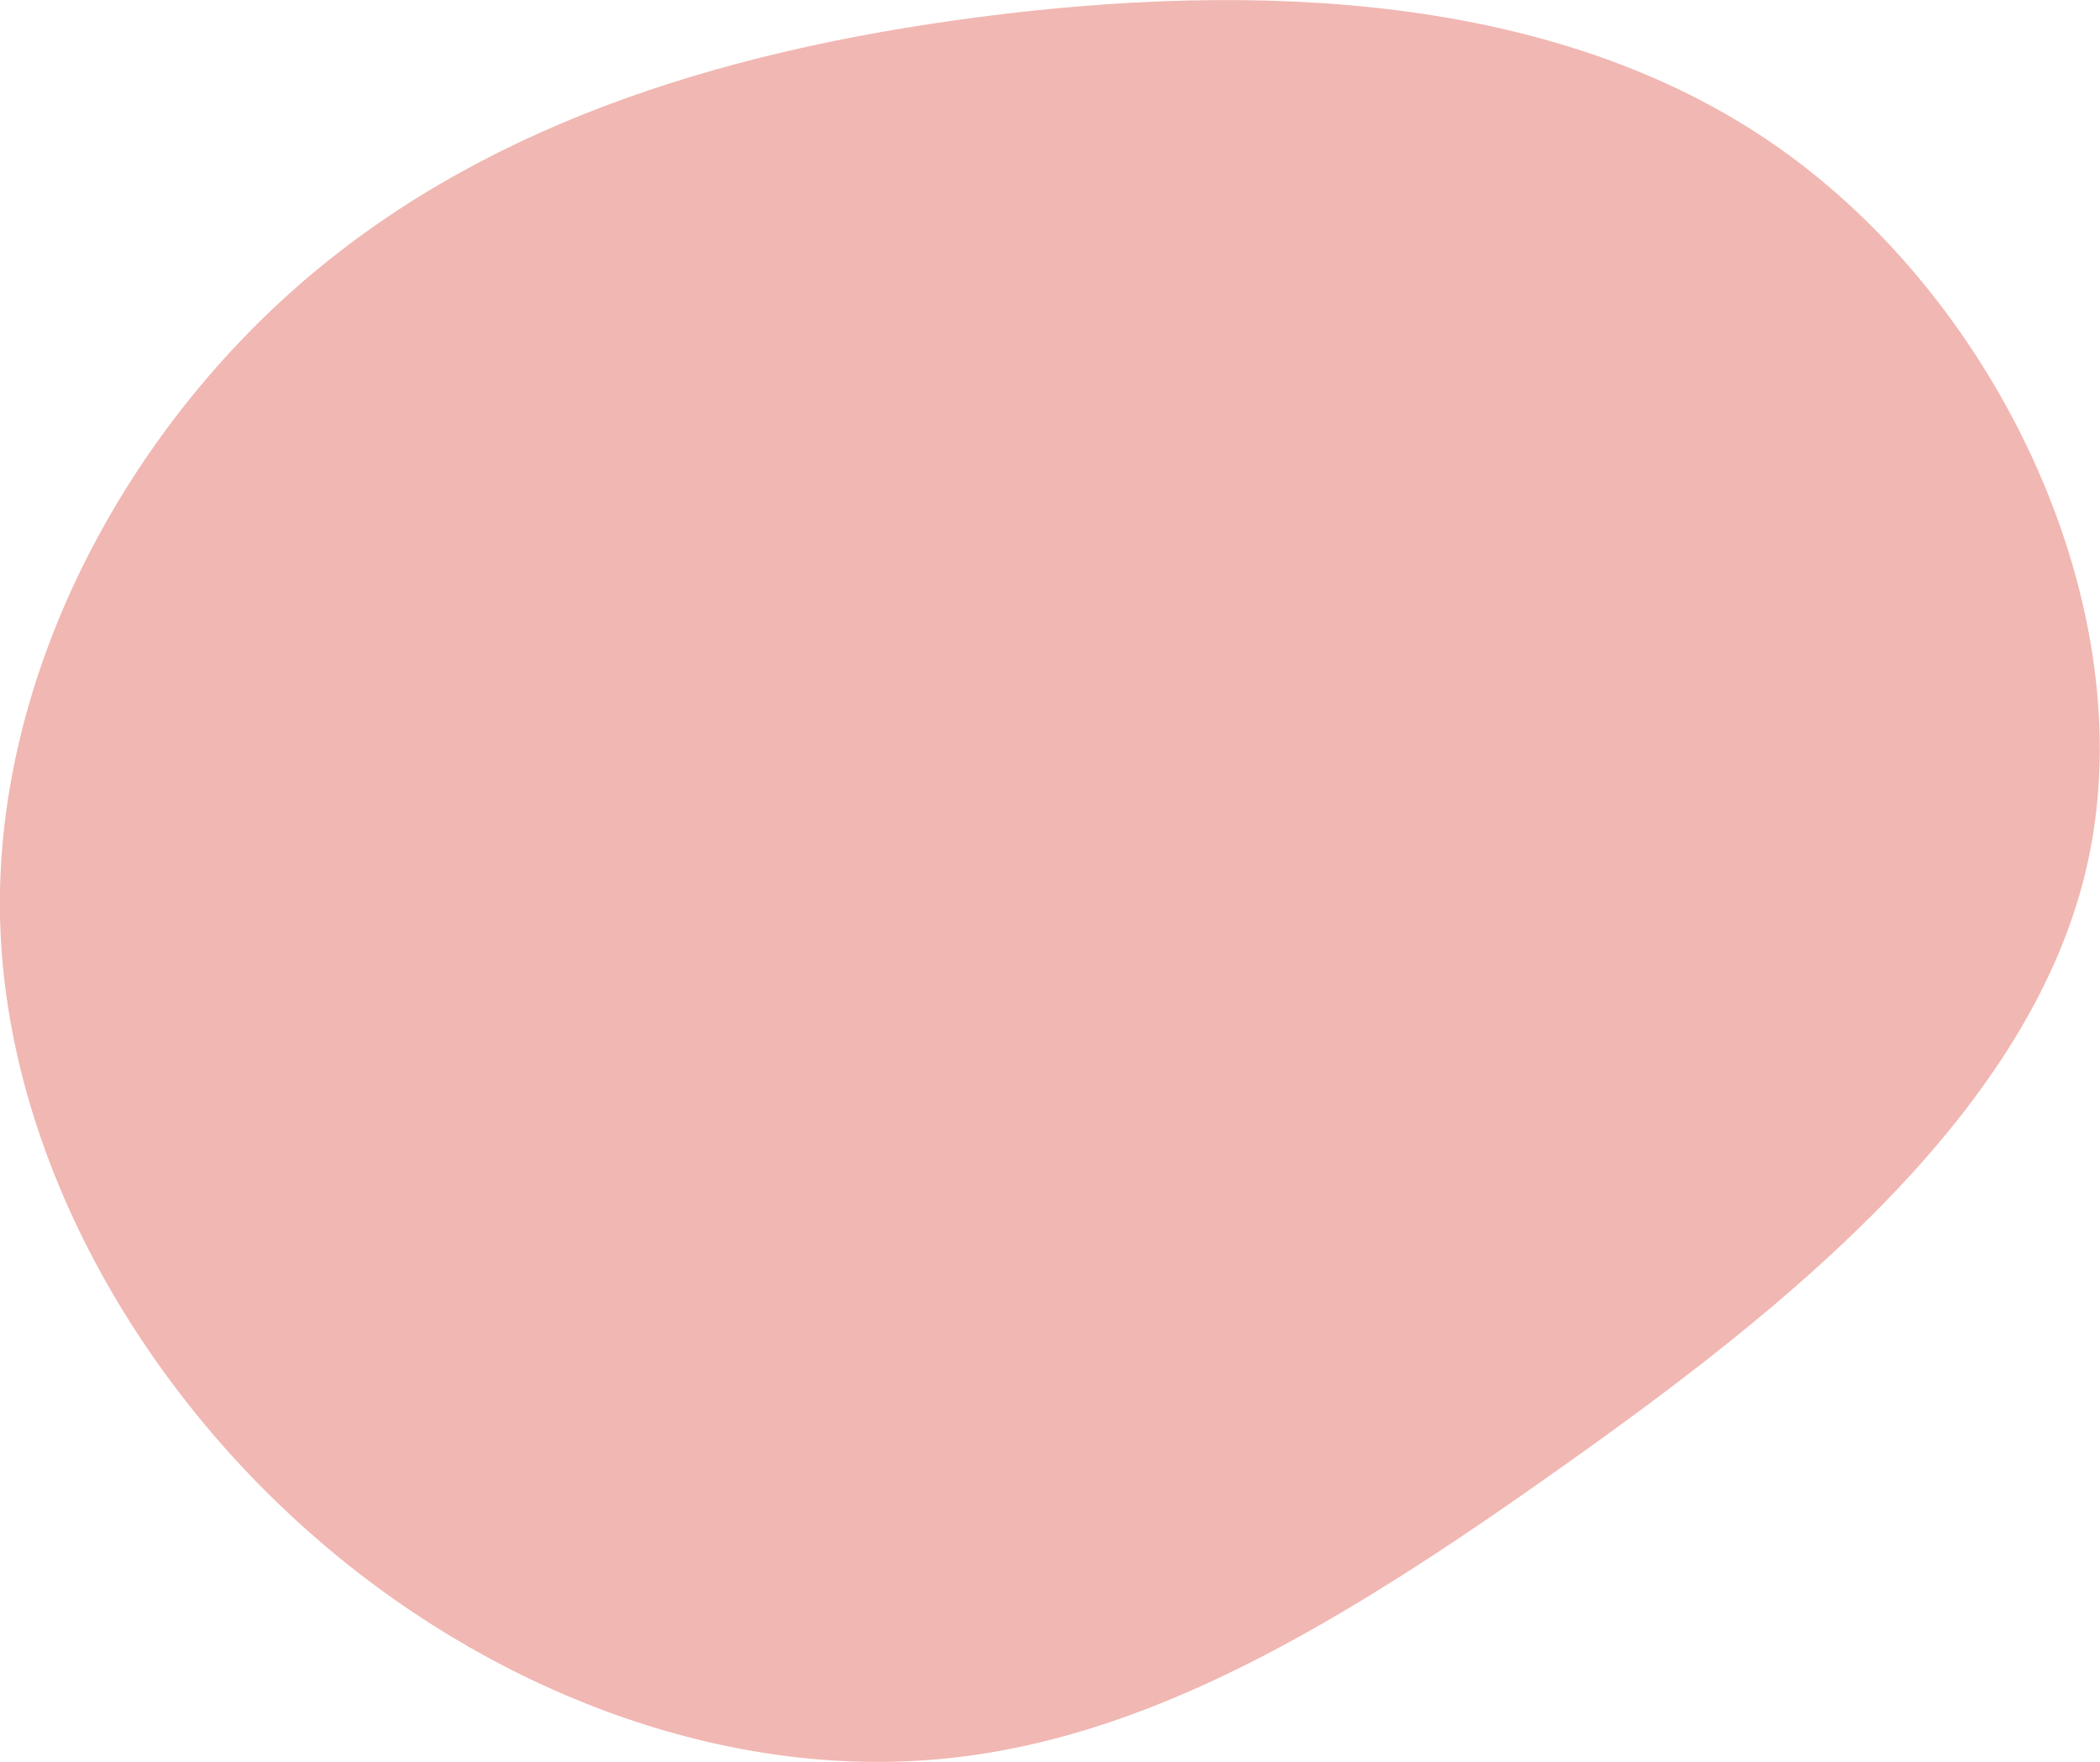 <?xml version="1.0" encoding="utf-8"?>
<!-- Generator: Adobe Illustrator 27.6.1, SVG Export Plug-In . SVG Version: 6.00 Build 0)  -->
<svg version="1.1" id="visual" xmlns="http://www.w3.org/2000/svg" xmlns:xlink="http://www.w3.org/1999/xlink" x="0px" y="0px"
	 viewBox="0 0 588.9 494.2" style="enable-background:new 0 0 588.9 494.2;" xml:space="preserve">
<style type="text/css">
	.st0{fill:#F1B7B2;}
</style>
<g transform="translate(420.778 309.429)">
	<path class="st0" d="M78-268c62.5,44,102,129.5,86.8,199.9C149.6,2.3,79.9,57.6,17.4,101.9c-62.5,44.4-117.8,77.8-177.6,82.3
		c-59.7,4.6-124.1-19.7-174.1-64.1c-50-44.3-85.6-108.7-86.5-173.8c-0.8-65.2,33.2-131.2,83.2-175.2s116-66,191.8-75.8
		C-70-314.5,15.5-312,78-268"/>
</g>
</svg>

